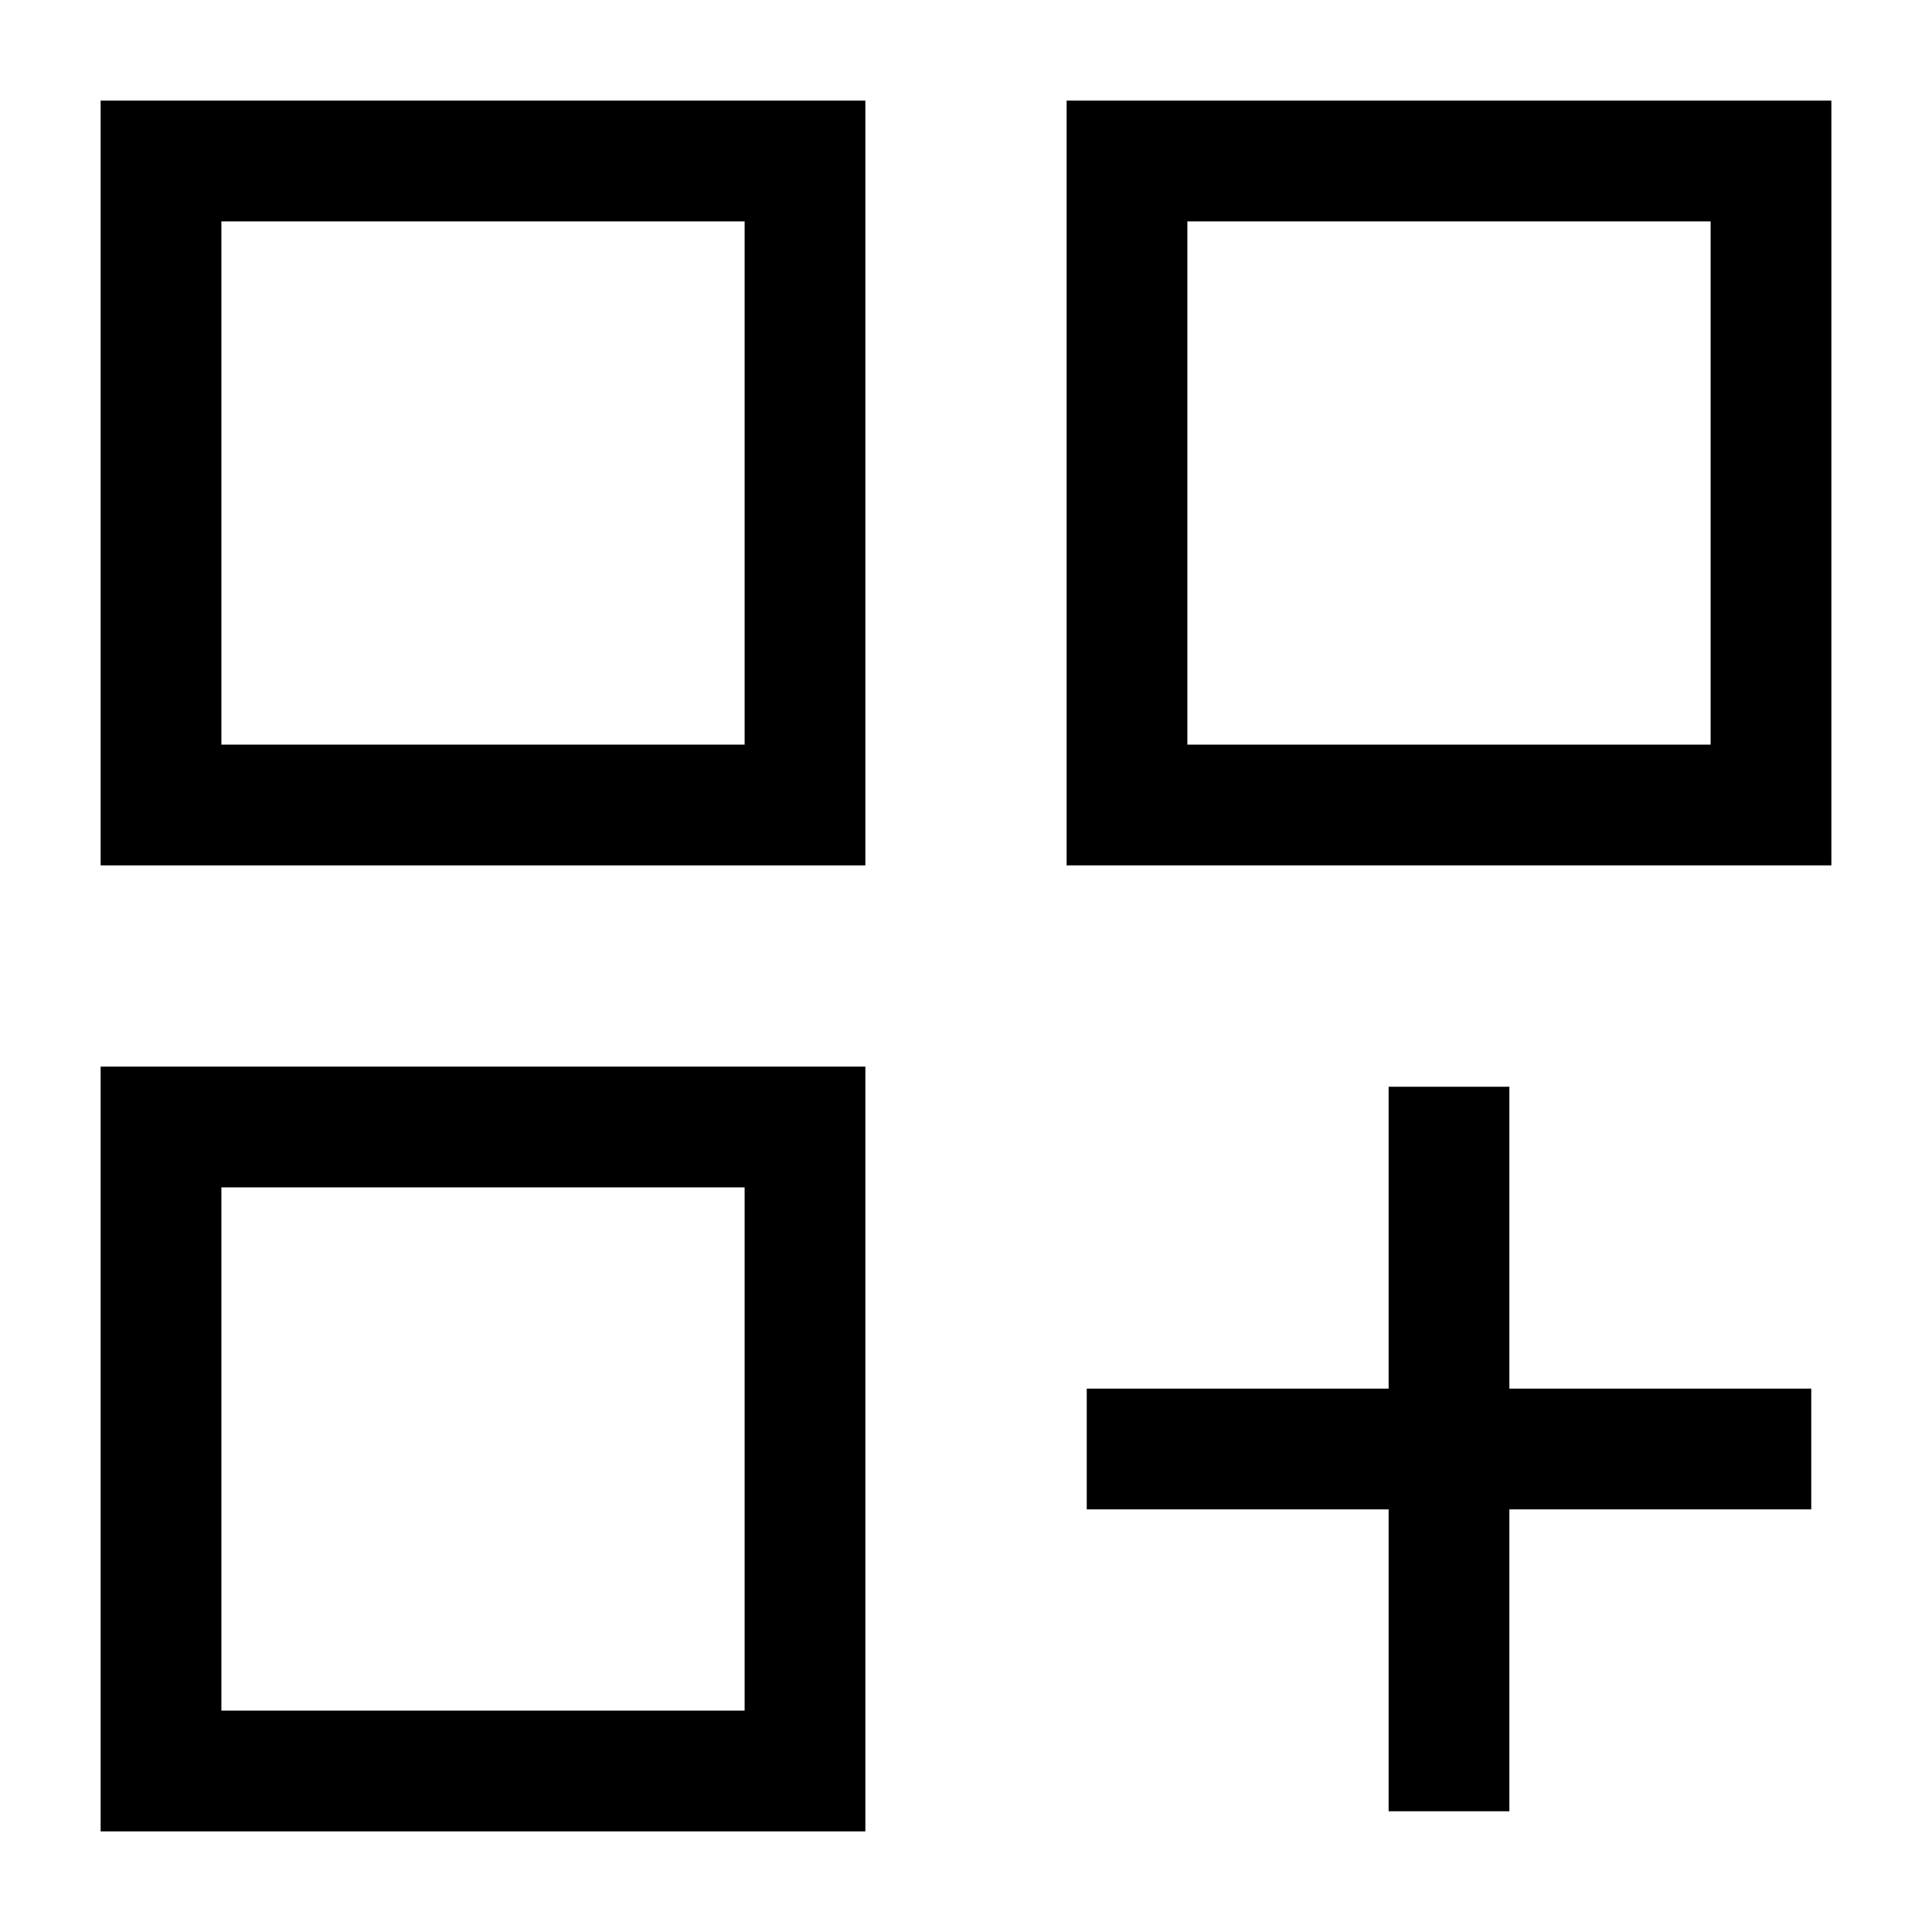 <svg xmlns="http://www.w3.org/2000/svg" fill="none" viewBox="0 0 24 24" id="Application-Add--Streamline-Sharp">
  <desc>
    Application Add Streamline Icon: https://streamlinehq.com
  </desc>
  <g id="application-add--application-new-add-square">
    <path id="Rectangle 889" stroke="#000000" d="M2 2h8v8H2z" stroke-width="1.5"></path>
    <path id="Rectangle 891" stroke="#000000" d="M2 14h8v8H2z" stroke-width="1.5"></path>
    <path id="Rectangle 890" stroke="#000000" d="M14 2h8v8h-8z" stroke-width="1.5"></path>
    <path id="Vector 2645" stroke="#000000" d="M18 13.5v9" stroke-width="1.5"></path>
    <path id="Vector 2646" stroke="#000000" d="M13.5 18h9" stroke-width="1.5"></path>
  </g>
</svg>